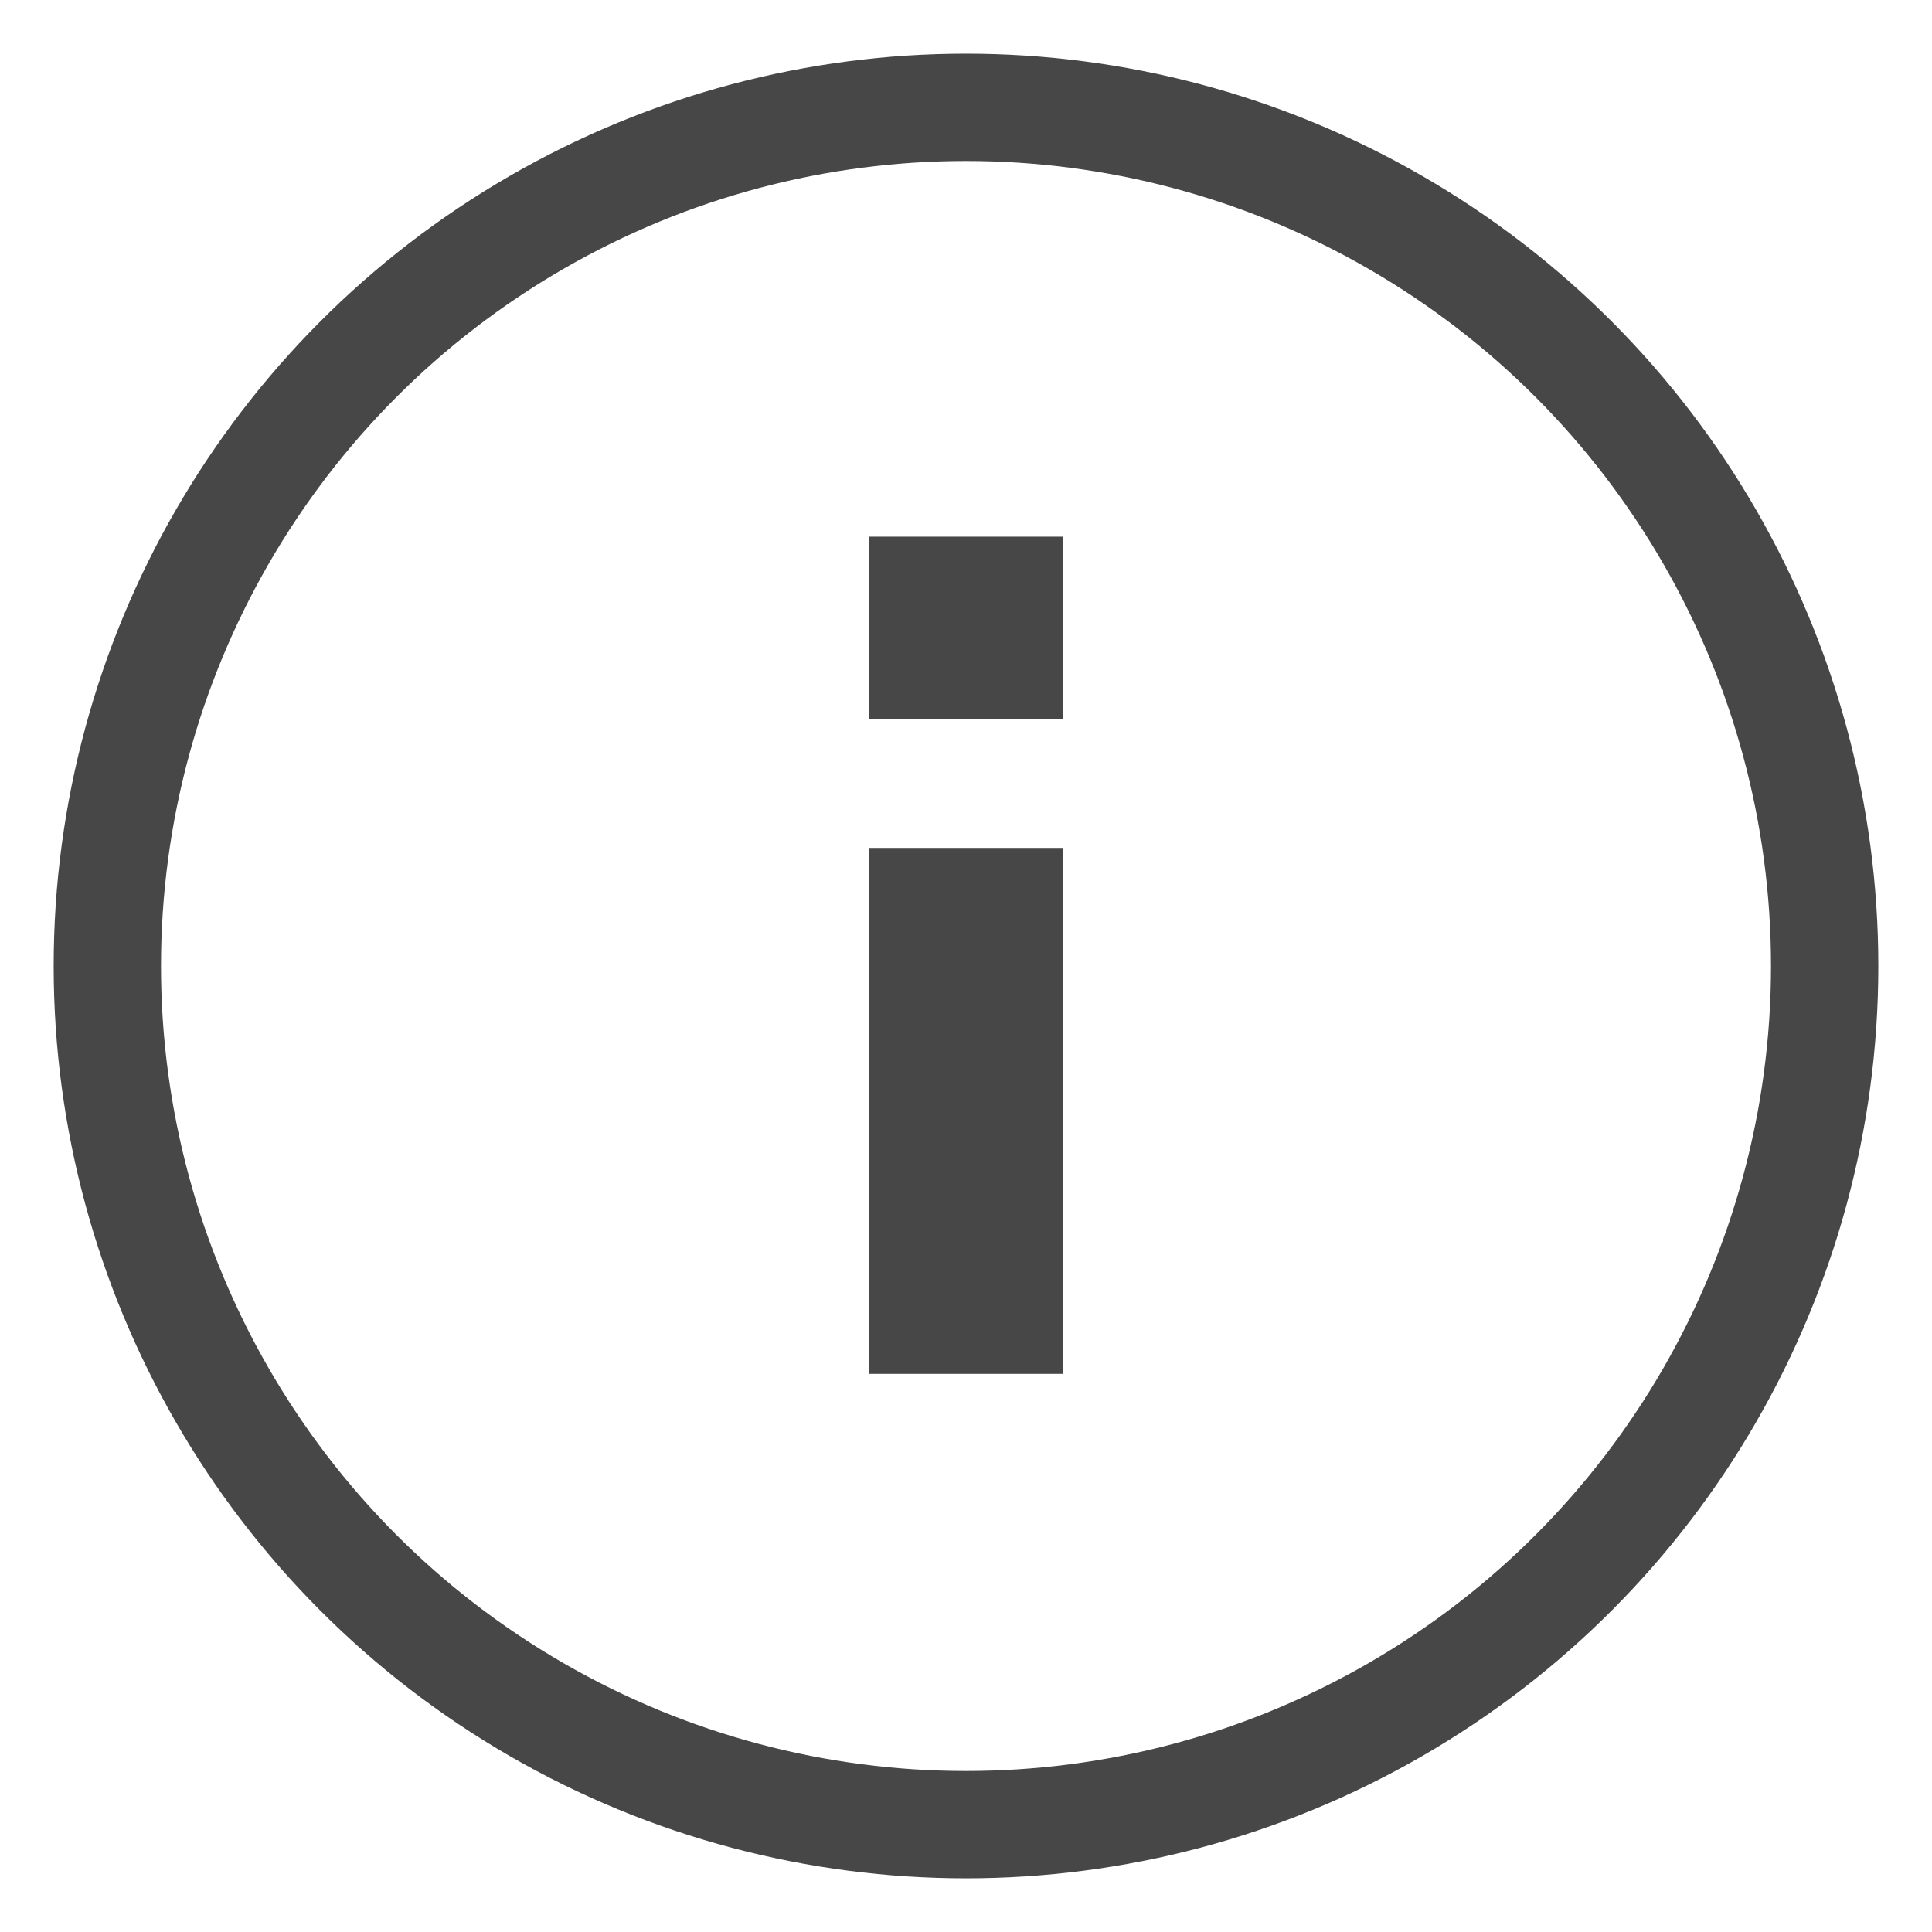 <svg xmlns="http://www.w3.org/2000/svg" data-name="Layer 1" viewBox="0 0 18 18">
    <defs>
        <style>.cls-1{stroke:#474747;}.cls-2{fill:#474747;}</style>
    </defs>
    <title>icon-info</title>
    <circle class="cls-1" cx="9" cy="9" r="8" stroke-width="1" fill="none"/>
    <path class="cls-2" d="M8.1 7.9H9.9v4.9H8.1Z"/>
    <path class="cls-2" d="M8.1 5H9.9V6.7H8.1Z"/>
</svg>